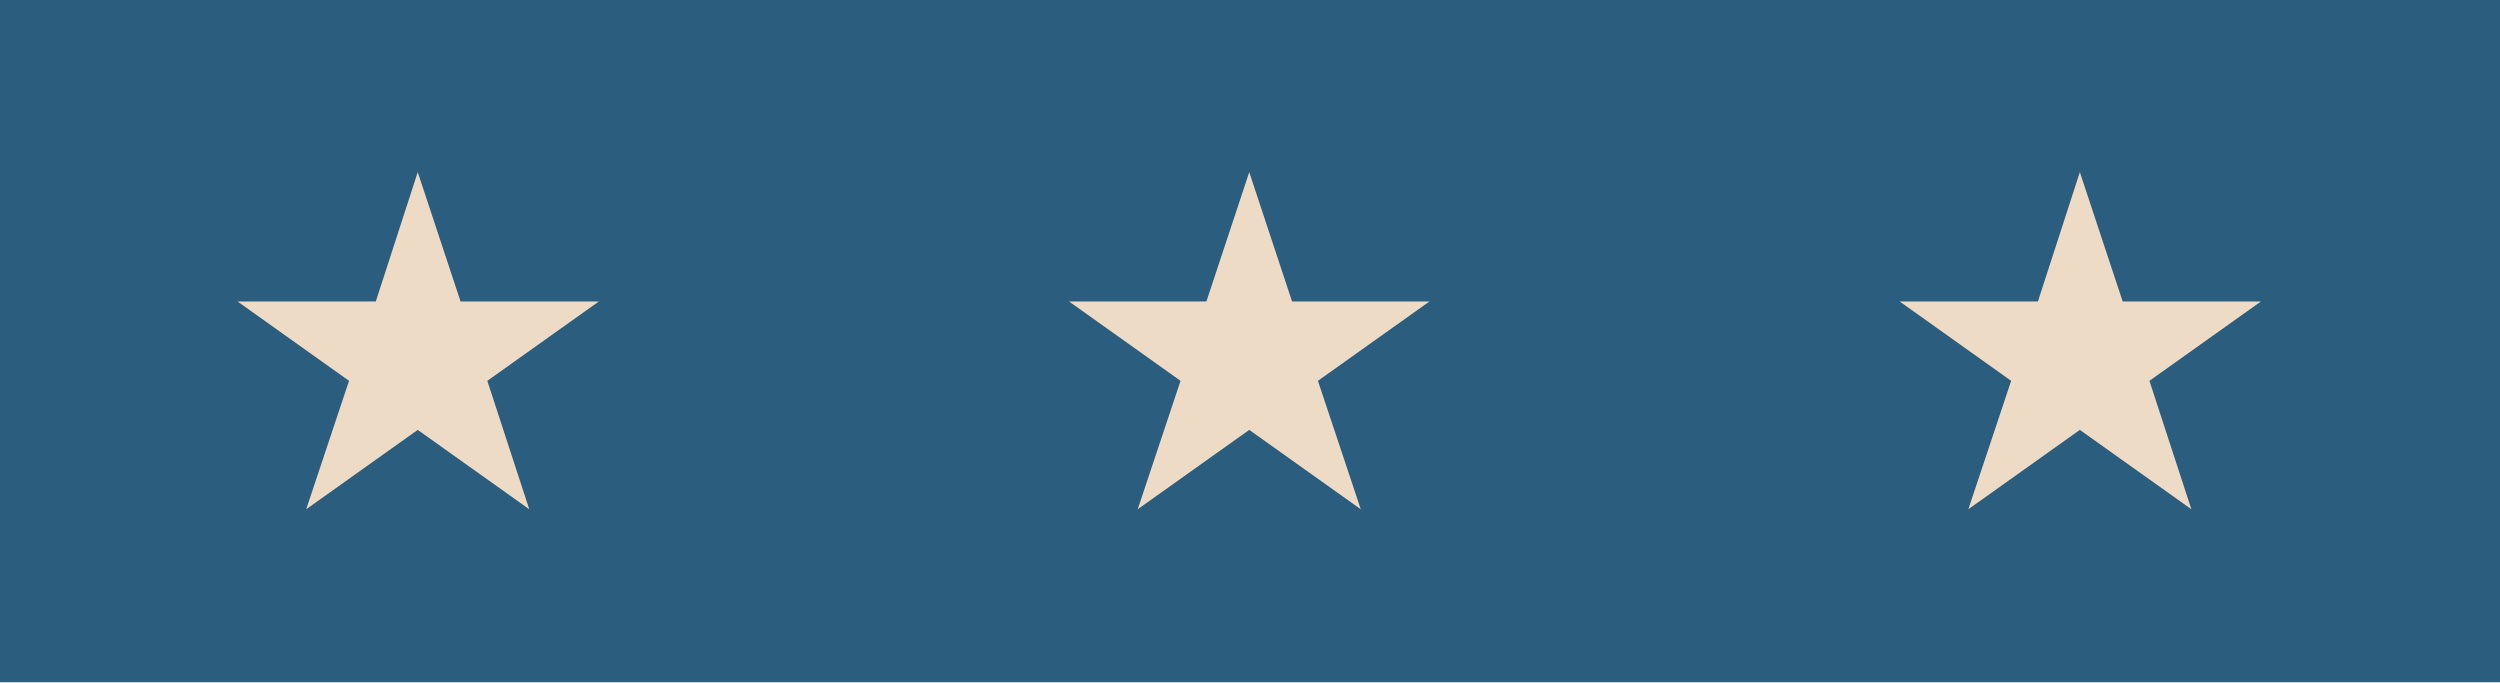 <svg width="260" height="71" viewBox="0 0 260 71" fill="none" xmlns="http://www.w3.org/2000/svg">
<path d="M260 0H0V70.958H260V0Z" fill="#2B5D7E"/>
<path d="M31.846 52.963L43.444 44.708L55.043 52.963L50.682 39.606L62.28 31.351H47.898L43.444 17.902L39.083 31.351H24.702L36.3 39.606L31.846 52.963Z" fill="#EDDBC5"/>
<path d="M118.322 52.963L129.921 44.708L141.519 52.963L137.065 39.606L148.663 31.351H134.374L129.921 17.902L125.467 31.351H111.178L122.776 39.606L118.322 52.963Z" fill="#EDDBC5"/>
<path d="M204.706 52.963L216.304 44.708L227.902 52.963L223.541 39.606L235.14 31.351H220.758L216.304 17.902L211.943 31.351H197.561L209.16 39.606L204.706 52.963Z" fill="#EDDBC5"/>
</svg>
